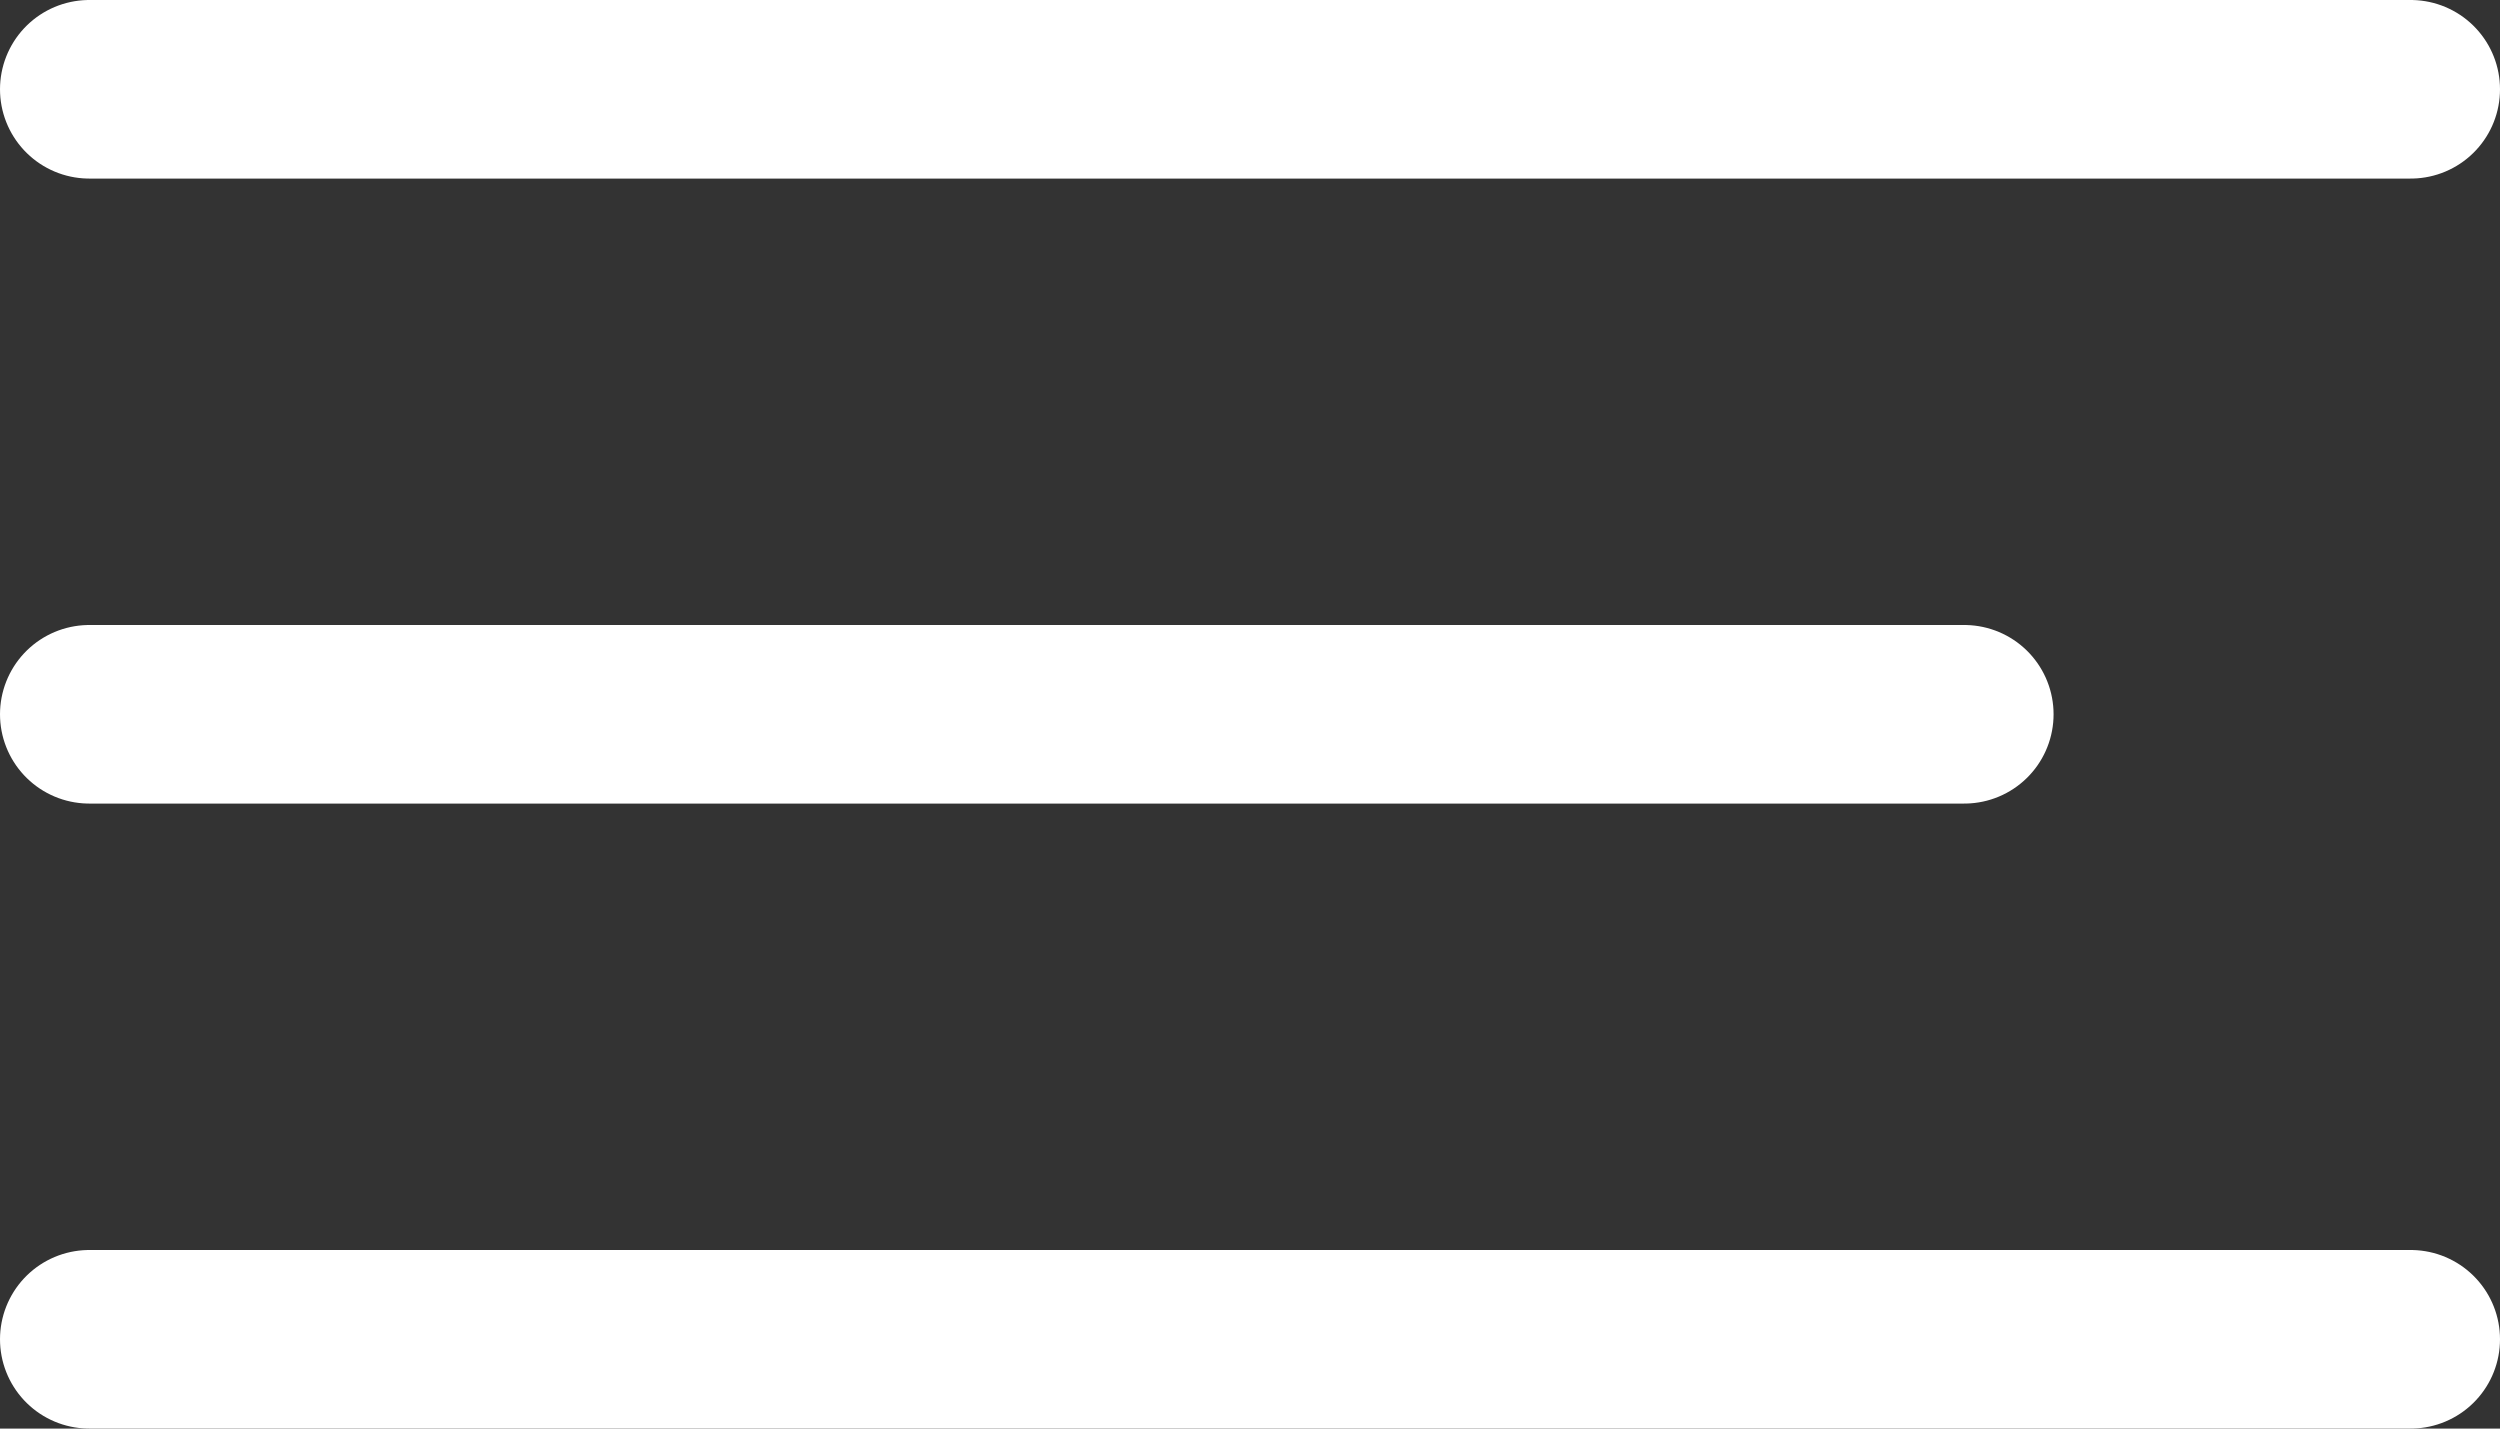 <svg width="28" height="16" viewBox="0 0 28 16" fill="none" xmlns="http://www.w3.org/2000/svg">
<rect x="0" y="0" width="28" height="16" fill="#333333" stroke="none"/>
<path d="M1 1L27 1" stroke="url(#paint0_linear_58_365)" stroke-width="2" stroke-linecap="round"/>
<path d="M1 8L22 8" stroke="url(#paint1_linear_58_365)" stroke-width="2" stroke-linecap="round"/>
<path d="M1 15L27 15" stroke="url(#paint2_linear_58_365)" stroke-width="2" stroke-linecap="round"/>
<defs>
<linearGradient id="paint0_linear_58_365" x1="27" y1="0.502" x2="18.794" y2="-11.583" gradientUnits="userSpaceOnUse">
<stop stop-color="#fff"/>
<stop offset="1" stop-color="#fff"/>
</linearGradient>
<linearGradient id="paint1_linear_58_365" x1="22" y1="7.502" x2="13.303" y2="-2.843" gradientUnits="userSpaceOnUse">
<stop stop-color="#fff"/>
<stop offset="1" stop-color="#fff"/>
</linearGradient>
<linearGradient id="paint2_linear_58_365" x1="27" y1="14.502" x2="18.794" y2="2.417" gradientUnits="userSpaceOnUse">
<stop stop-color="#fff"/>
<stop offset="1" stop-color="#fff"/>
</linearGradient>
</defs>
</svg>
